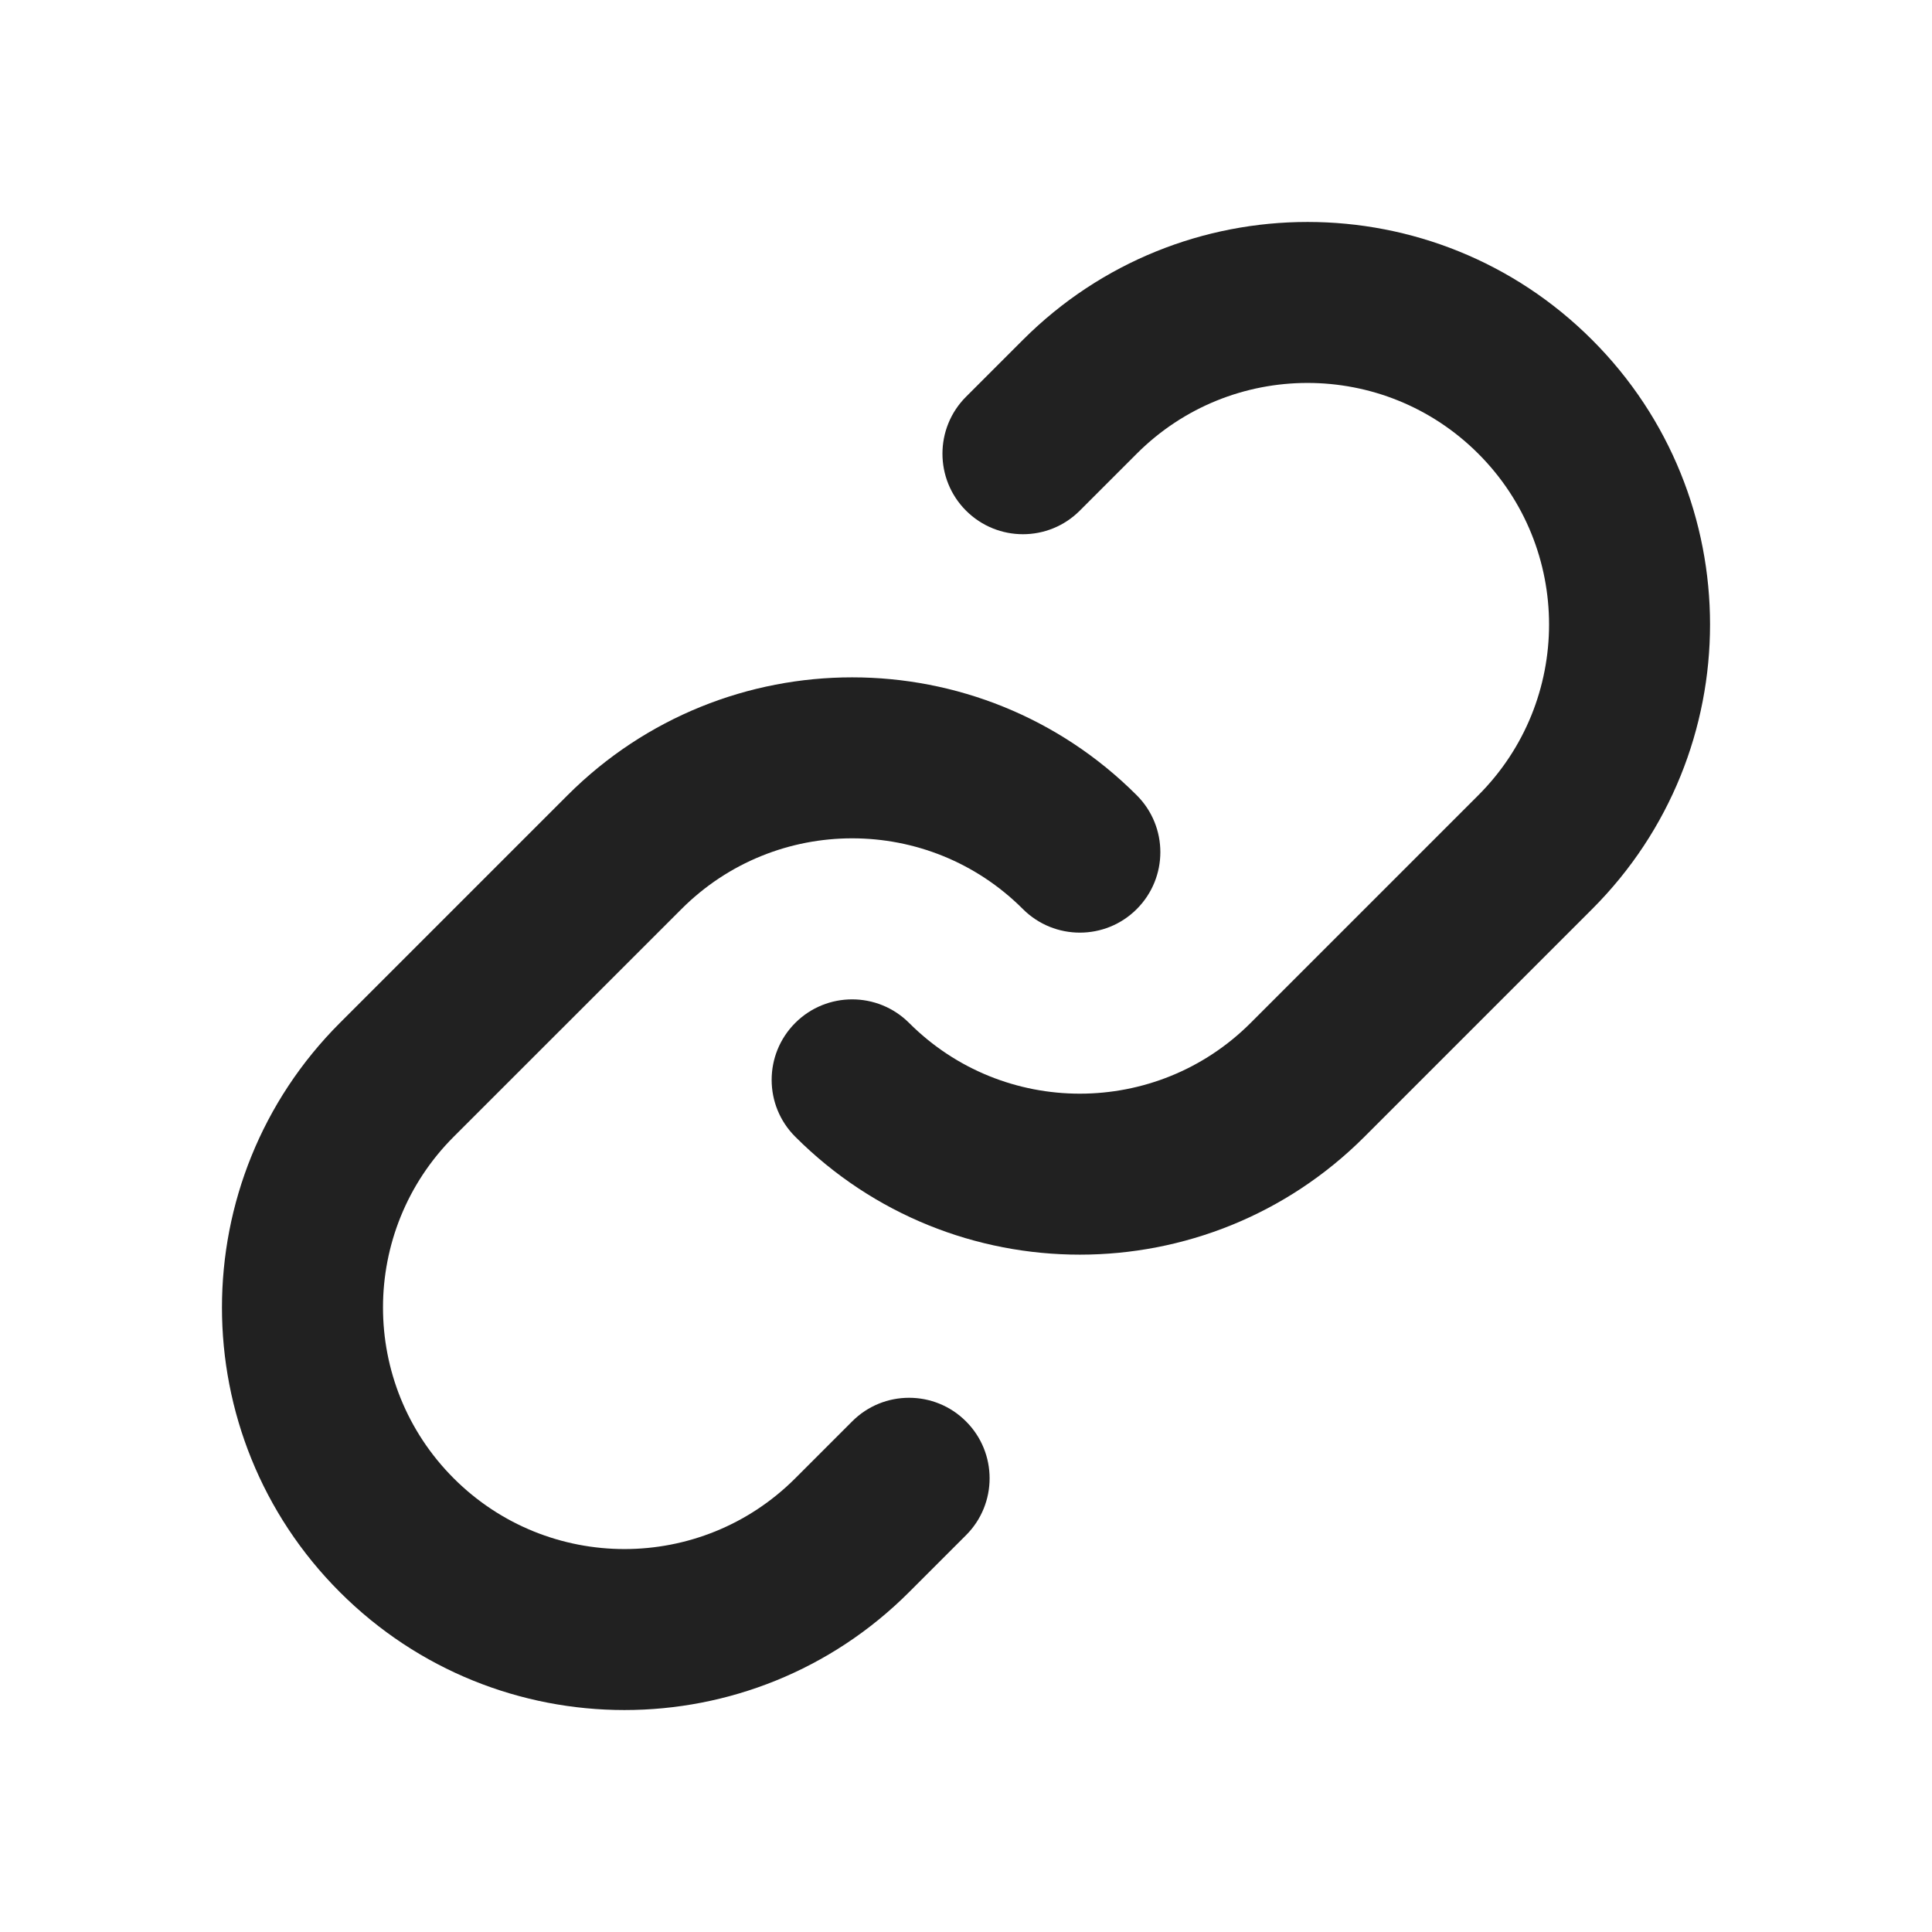 <svg width="24" height="24" viewBox="0 0 24 24" fill="none" xmlns="http://www.w3.org/2000/svg">
<path fill-rule="evenodd" clip-rule="evenodd" d="M12.707 11.293C11.536 10.121 9.636 10.121 8.465 11.293L5.636 14.121C4.465 15.293 4.465 17.192 5.636 18.364C6.808 19.536 8.707 19.536 9.879 18.364L10.586 17.657C10.976 17.266 11.61 17.266 12 17.657C12.391 18.047 12.391 18.681 12 19.071L11.293 19.778C9.34 21.731 6.175 21.731 4.222 19.778C2.269 17.826 2.269 14.66 4.222 12.707L7.05 9.879C9.003 7.926 12.169 7.926 14.121 9.879C14.512 10.269 14.512 10.902 14.121 11.293C13.731 11.683 13.098 11.683 12.707 11.293Z" fill="#212121"/>
<path fill-rule="evenodd" clip-rule="evenodd" d="M11.293 12.707C12.464 13.879 14.364 13.879 15.536 12.707L18.364 9.879C19.536 8.707 19.536 6.808 18.364 5.636C17.192 4.464 15.293 4.464 14.121 5.636L13.414 6.343C13.024 6.734 12.391 6.734 12 6.343C11.61 5.953 11.61 5.319 12 4.929L12.707 4.222C14.66 2.269 17.826 2.269 19.778 4.222C21.731 6.174 21.731 9.34 19.778 11.293L16.95 14.121C14.997 16.074 11.831 16.074 9.879 14.121C9.488 13.731 9.488 13.098 9.879 12.707C10.269 12.317 10.902 12.317 11.293 12.707Z" fill="#212121"/>
</svg>
